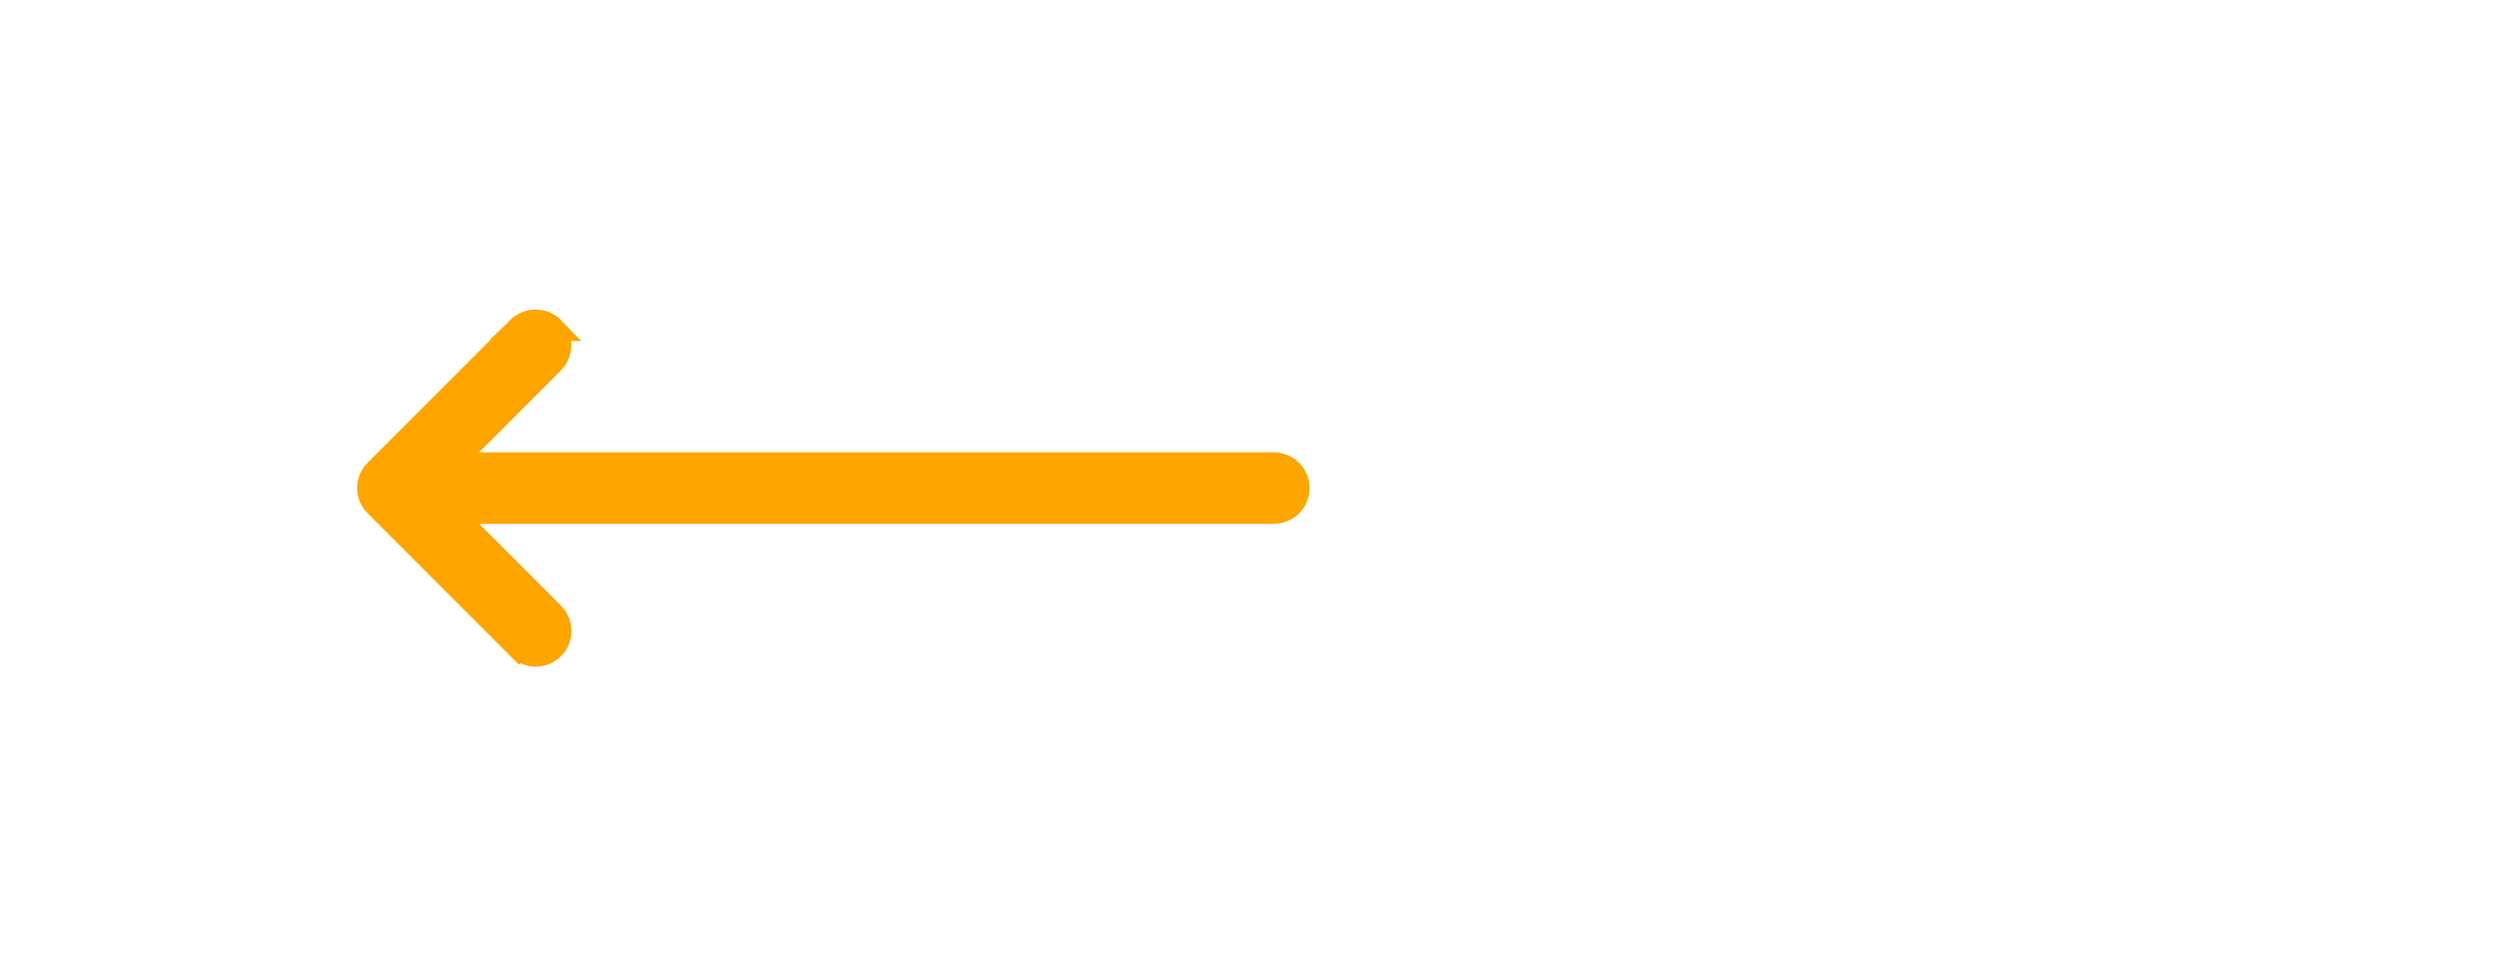 <svg width="105" height="41" viewBox="0 0 105 41" fill="none" xmlns="http://www.w3.org/2000/svg">
<path d="M21.793 13.787L21.793 13.787L15.793 19.79C15.402 20.18 15.402 20.814 15.793 21.204L21.793 27.207L22.143 26.857L21.793 27.207C22.183 27.598 22.816 27.597 23.207 27.207L23.207 27.207C23.597 26.817 23.597 26.183 23.207 25.793L17.914 20.497L23.207 15.201L23.213 15.195L23.213 15.195C23.587 14.808 23.587 14.193 23.213 13.805L21.793 13.787ZM21.793 13.787L21.799 13.781M21.793 13.787L21.799 13.781M21.799 13.781C22.196 13.397 22.829 13.408 23.213 13.805L21.799 13.781Z" fill="#FFA500" stroke="#FFA500"/>
<line x1="19.5" y1="20.5" x2="53.5" y2="20.5" stroke="#FFA500" stroke-width="3" stroke-linecap="round" stroke-linejoin="round"/>
</svg>
